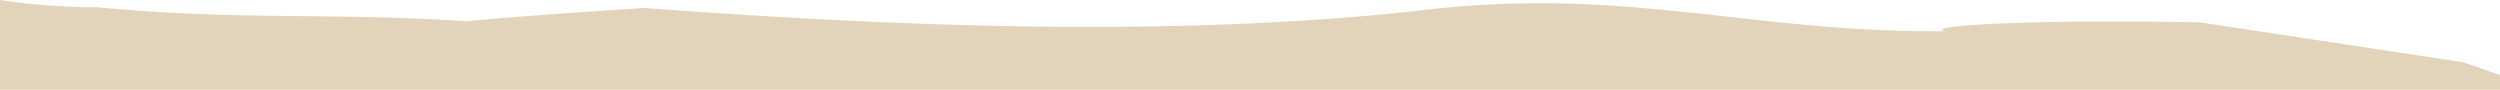<svg xmlns="http://www.w3.org/2000/svg" width="1365" height="48.992" viewBox="0 0 1365 48.992">
  <path id="Subtraction_2" data-name="Subtraction 2" d="M1403.5,172.5H38.5V123.508a355.219,355.219,0,0,0,53.294,3.963c19.289,1.853,38.659,3.108,59.217,3.839,18.358.652,36.052.838,53.163,1.018h.013c27.62.29,56.179.59,89.221,2.824,13.47-1.714,80.195-6.239,96.912-7.3,44.82,3.338,85.145,5.788,123.277,7.49,42.966,1.918,82.176,2.85,119.871,2.85,31.314,0,61.649-.676,90.162-2.009,30.146-1.41,59.382-3.605,86.9-6.527a538.9,538.9,0,0,1,68.566-4.364c16.542,0,33.85.754,52.915,2.3,17.046,1.386,34.047,3.282,50.488,5.114l2.06.23c19.184,2.137,35.244,3.881,52.679,5.258,20.364,1.609,39.162,2.391,57.469,2.391,1.99,0,4.016-.01,6.019-.028-1.322-.248-1.978-.522-1.951-.813.1-1.033,8.677-2.139,22.954-2.958,12.119-.7,34.125-1.524,70.143-1.524,14.784,0,30.761.143,47.488.424l144.021,21.8c.085.028,8.623,2.878,20.122,7.066V172.5Z" transform="translate(-38.5 -123.508)" fill="#e2d4bb"/>
</svg>
